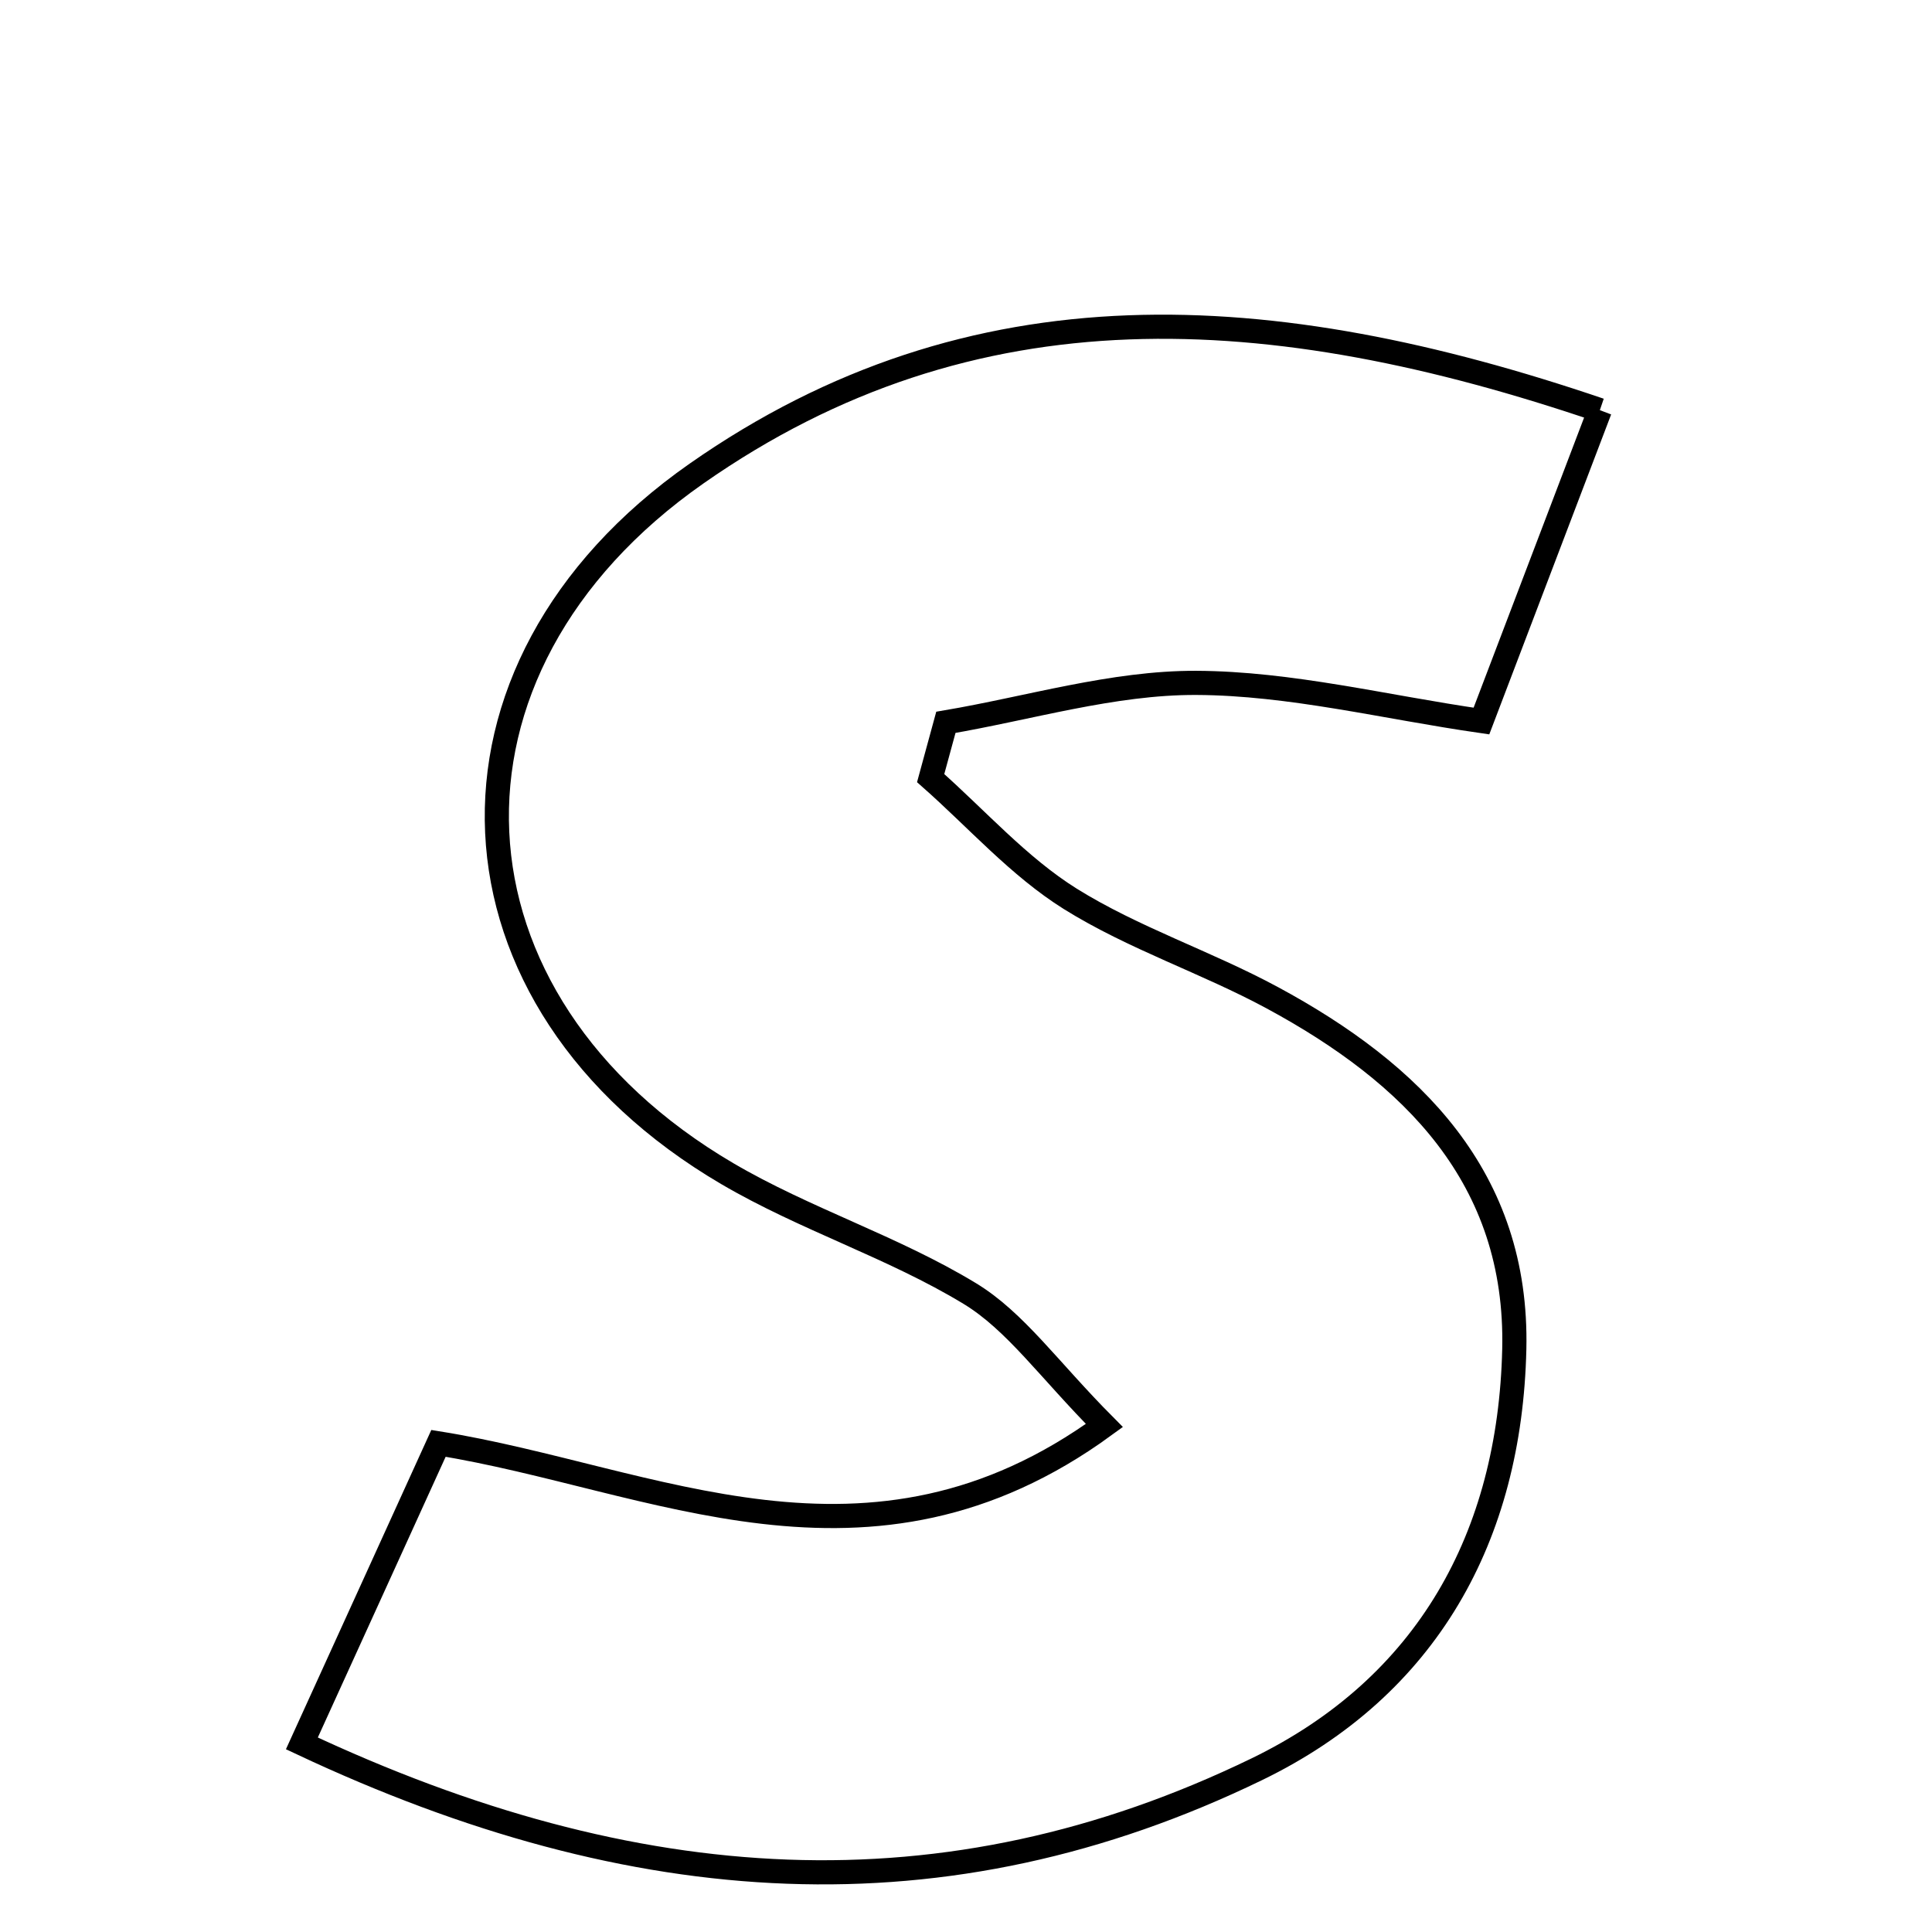<svg xmlns="http://www.w3.org/2000/svg" viewBox="0.0 0.0 24.0 24.0" height="200px" width="200px"><path fill="none" stroke="black" stroke-width=".3" stroke-opacity="1.0"  filling="0" d="M19.874 5.095 C19.36 6.445 18.909 7.629 18.403 8.957 C17.202 8.784 16.032 8.488 14.86 8.483 C13.824 8.479 12.787 8.797 11.75 8.973 C11.687 9.204 11.624 9.435 11.561 9.666 C12.135 10.173 12.655 10.765 13.294 11.165 C14.081 11.656 14.986 11.952 15.806 12.395 C17.543 13.333 18.86 14.63 18.811 16.761 C18.757 19.086 17.734 20.95 15.611 21.979 C11.742 23.855 7.885 23.601 3.75 21.657 C4.404 20.223 4.898 19.136 5.447 17.93 C8.115 18.359 10.787 19.844 13.719 17.708 C13.028 17.013 12.614 16.412 12.044 16.067 C11.091 15.489 9.996 15.144 9.034 14.579 C5.395 12.444 5.18 8.312 8.652 5.883 C12.088 3.479 15.79 3.706 19.874 5.095"></path></svg>